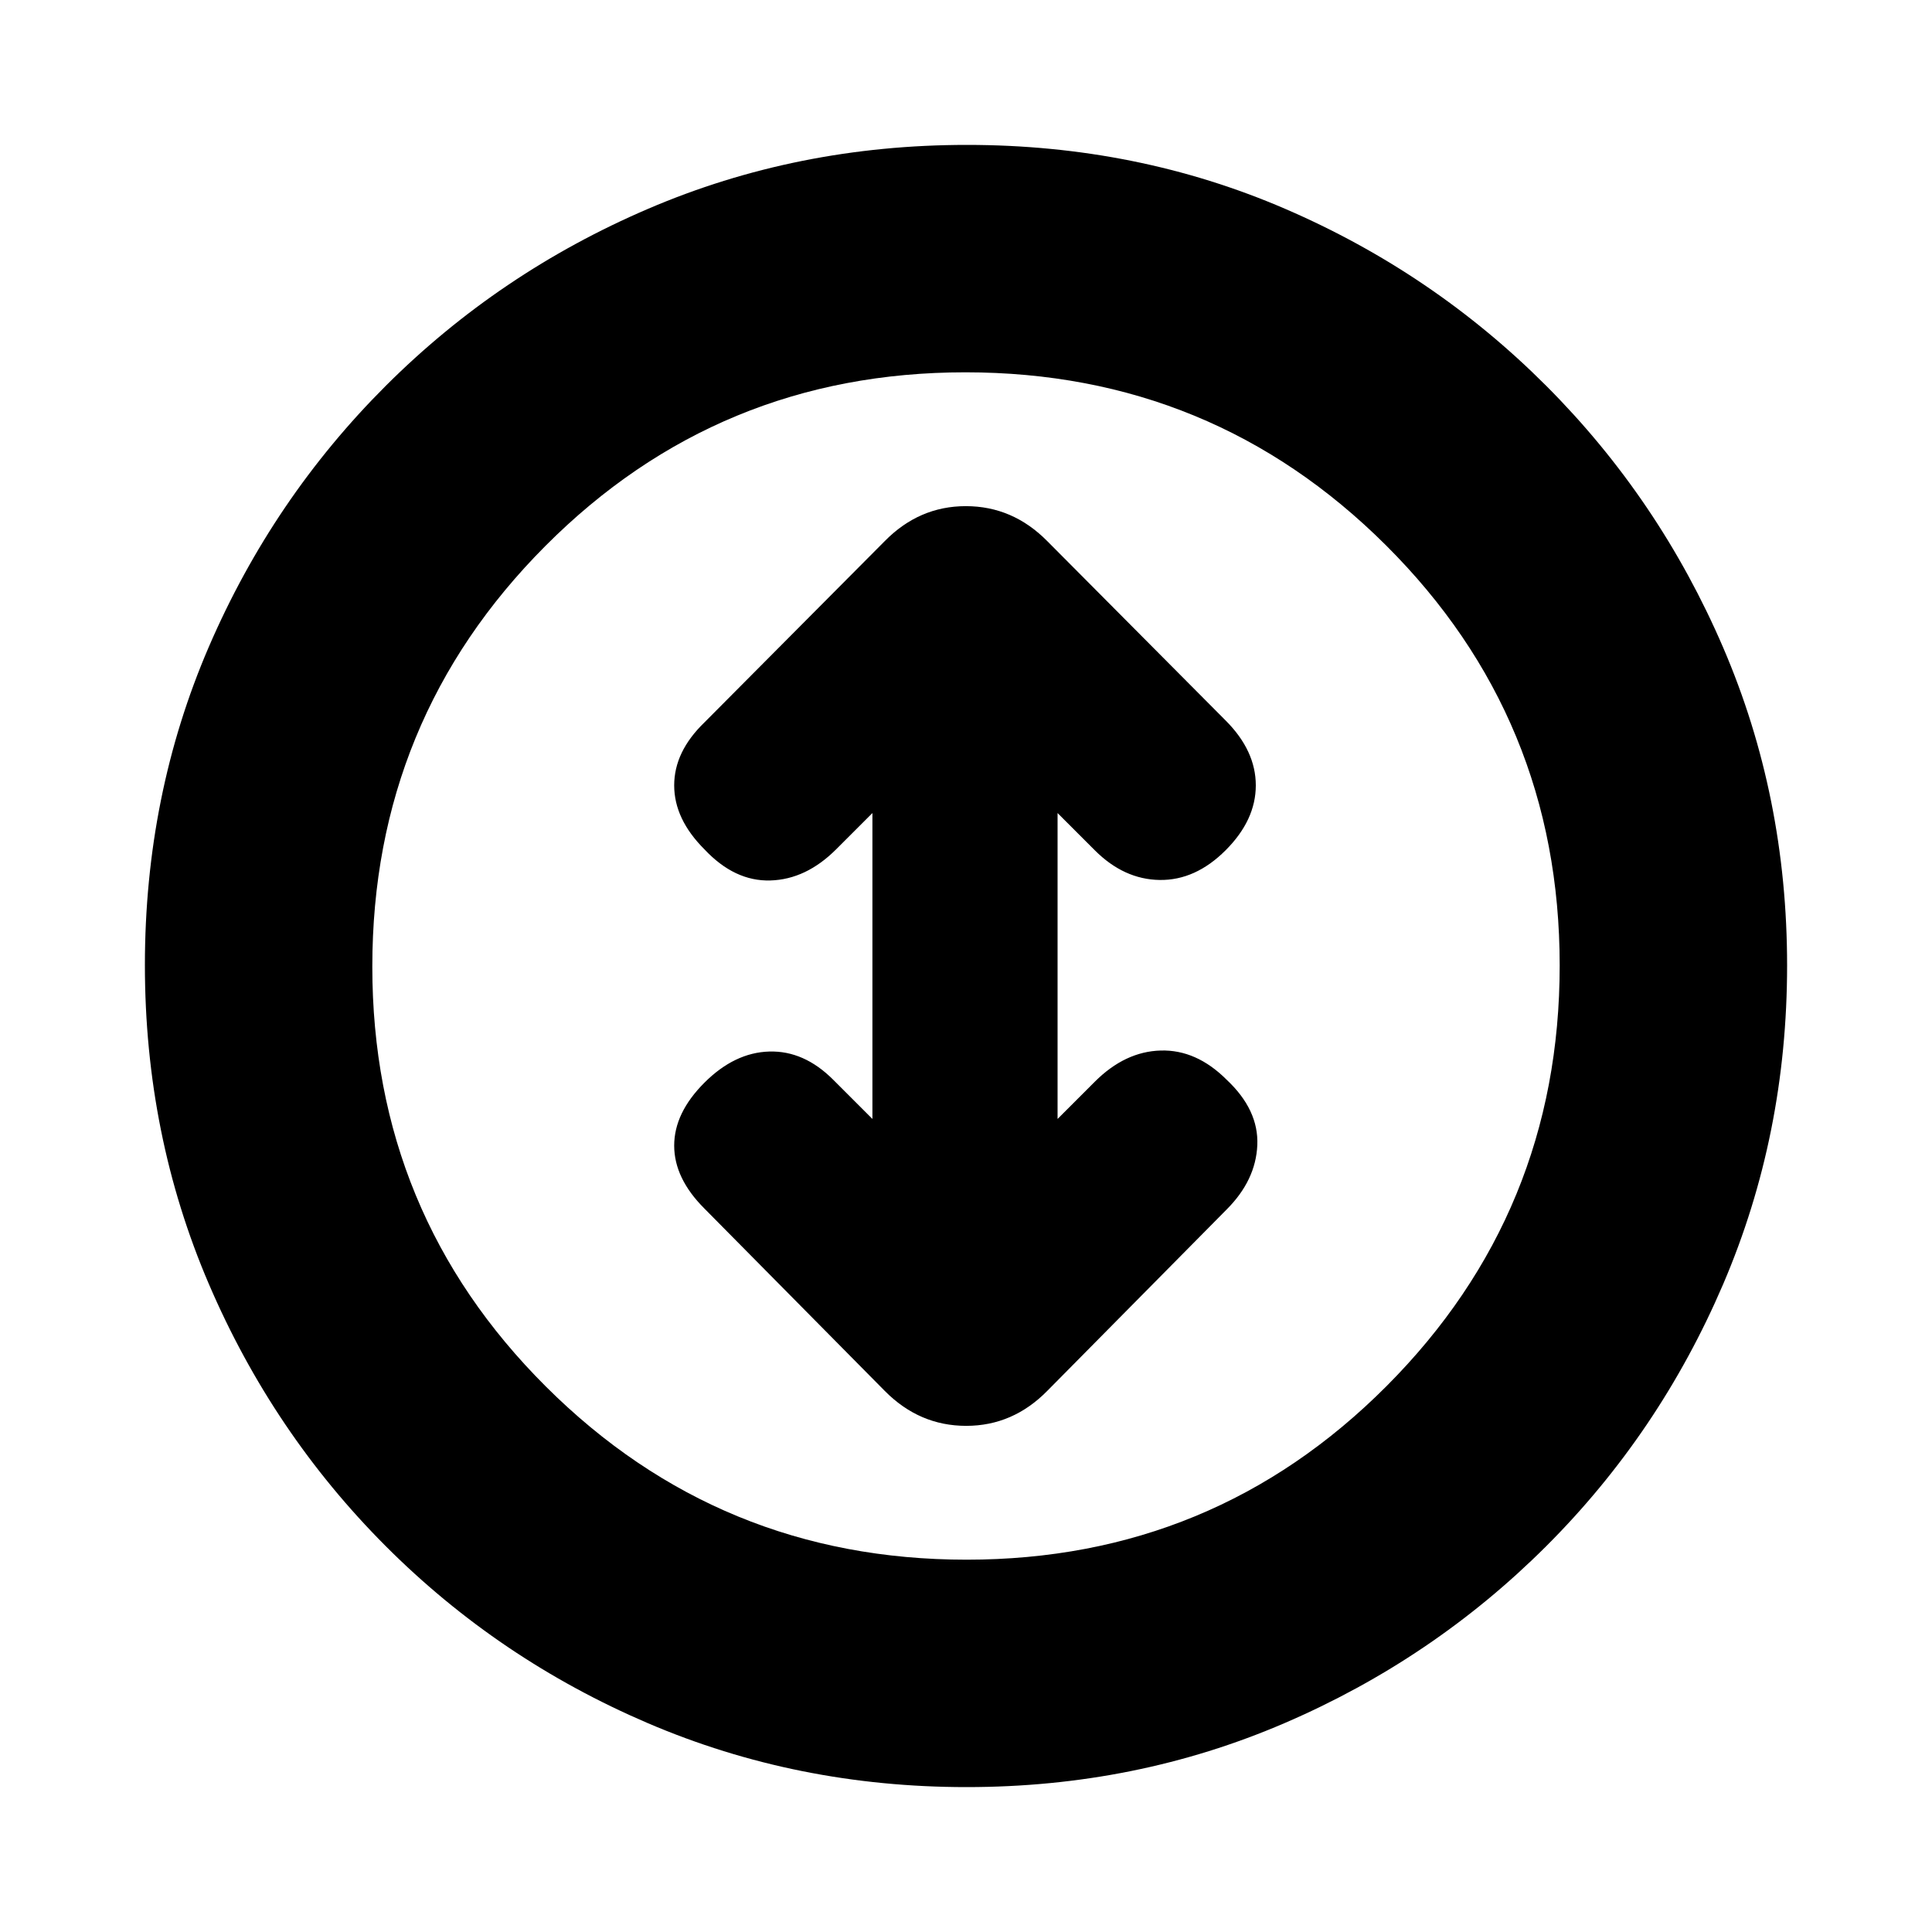 <svg xmlns="http://www.w3.org/2000/svg" height="20" viewBox="0 -960 960 960" width="20"><path d="M480.28-72q-84.19 0-158.35-31.76-74.15-31.77-130.29-88Q135.5-248 103.75-322.05 72-396.09 72-480.46q0-84.45 31.76-158.11 31.77-73.65 88-129.79Q248-824.5 322.05-856.25 396.09-888 480.46-888q84.45 0 158.11 31.76 73.65 31.77 129.79 88Q824.5-712 856.25-638.19T888-480.28q0 84.19-31.76 158.35-31.77 74.15-88 130.29Q712-135.5 638.19-103.75T480.28-72Zm0-113Q603-185 689-271.28q86-86.29 86-209Q775-603 688.72-689q-86.29-86-209-86Q357-775 271-688.72q-86 86.29-86 209Q185-357 271.28-271q86.29 86 209 86ZM480-480Zm-46.5 76L414-423.5q-14.5-14.5-31.75-14T350-422q-15 15-15 31.25t15 31.25l89.64 90.64q17.18 17.36 40.45 17.36 23.27 0 40.41-17.5l89-90q14.5-14.5 15.25-32t-15.25-32.5q-15-15-32.75-14.5T544-422.5L525.5-404v-152l18.5 18.5q14.5 14.5 32.25 14.75T609-537.5q15-15 15-32.25T609-602l-88.64-89.14q-17.18-17.36-40.45-17.36-23.27 0-40.41 17.5L350-601q-15 14.5-15 31.25T350-538q15 16 32.75 15.5T415.5-538l18-18v152Z"/></svg>
